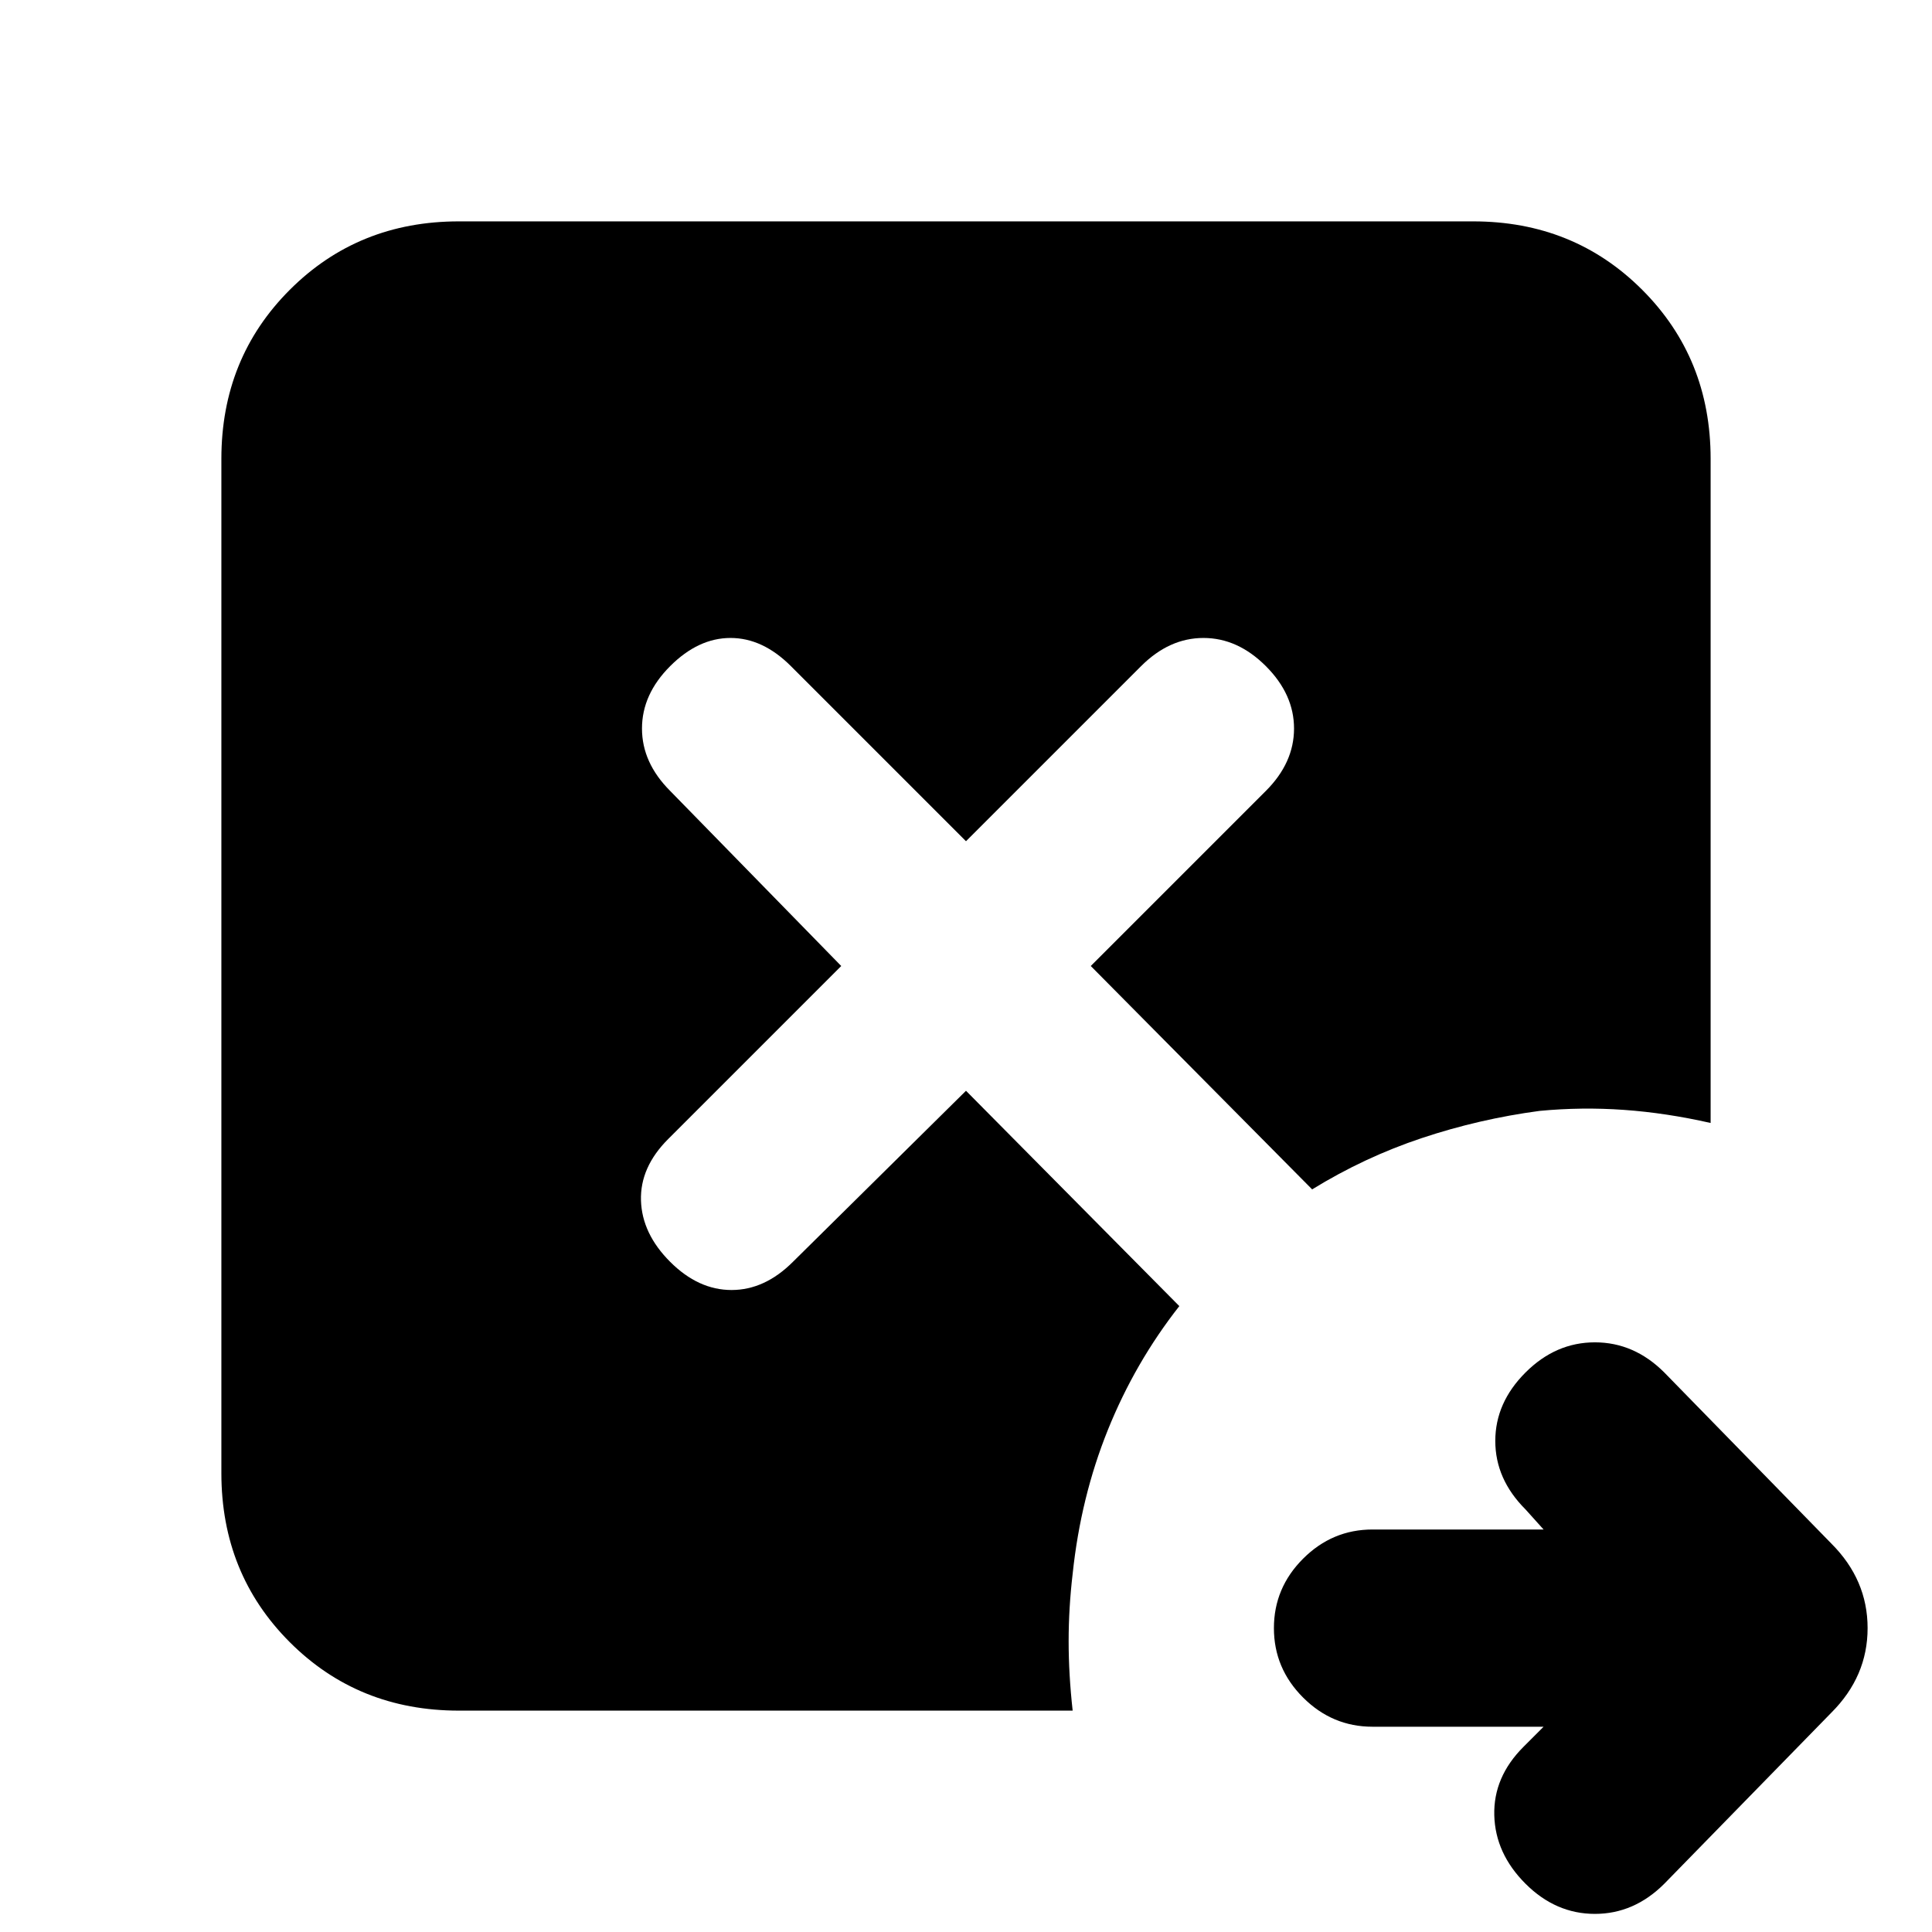 <svg xmlns="http://www.w3.org/2000/svg" height="20" viewBox="0 96 960 960" width="20"><path d="M767 954h-85q-20 0-34.5-14.5T633 905q0-20 14.5-34.5T682 856h85l-9-10q-15-15-15-34t15-34q15-15 34.5-15t34.5 15l83 85q18 18 18 42t-18 42l-83 85q-15 15-34.5 15t-34.5-15q-15-15-15.5-34t14.5-34l10-10Zm-539-8q-50 0-84-34t-34-84V324q0-50 34-84t84-34h504q50 0 84 34t34 84v330q-22-5-43-6.5t-42 .5q-30 4-58.5 13.5T652 687L542 576l87-87q14-14 14-31t-14-31q-14-14-31-14t-31 14l-87 87-87-87q-14-14-30-14t-30 14q-14 14-14 31t14 31l85 87-86 86q-14 14-13.5 30.5T333 723q14 14 30.5 14t30.5-14l86-85 106 107q-22 28-35.5 61.5T533 878q-2 17-2 33.5t2 34.5H228Z"/></svg>